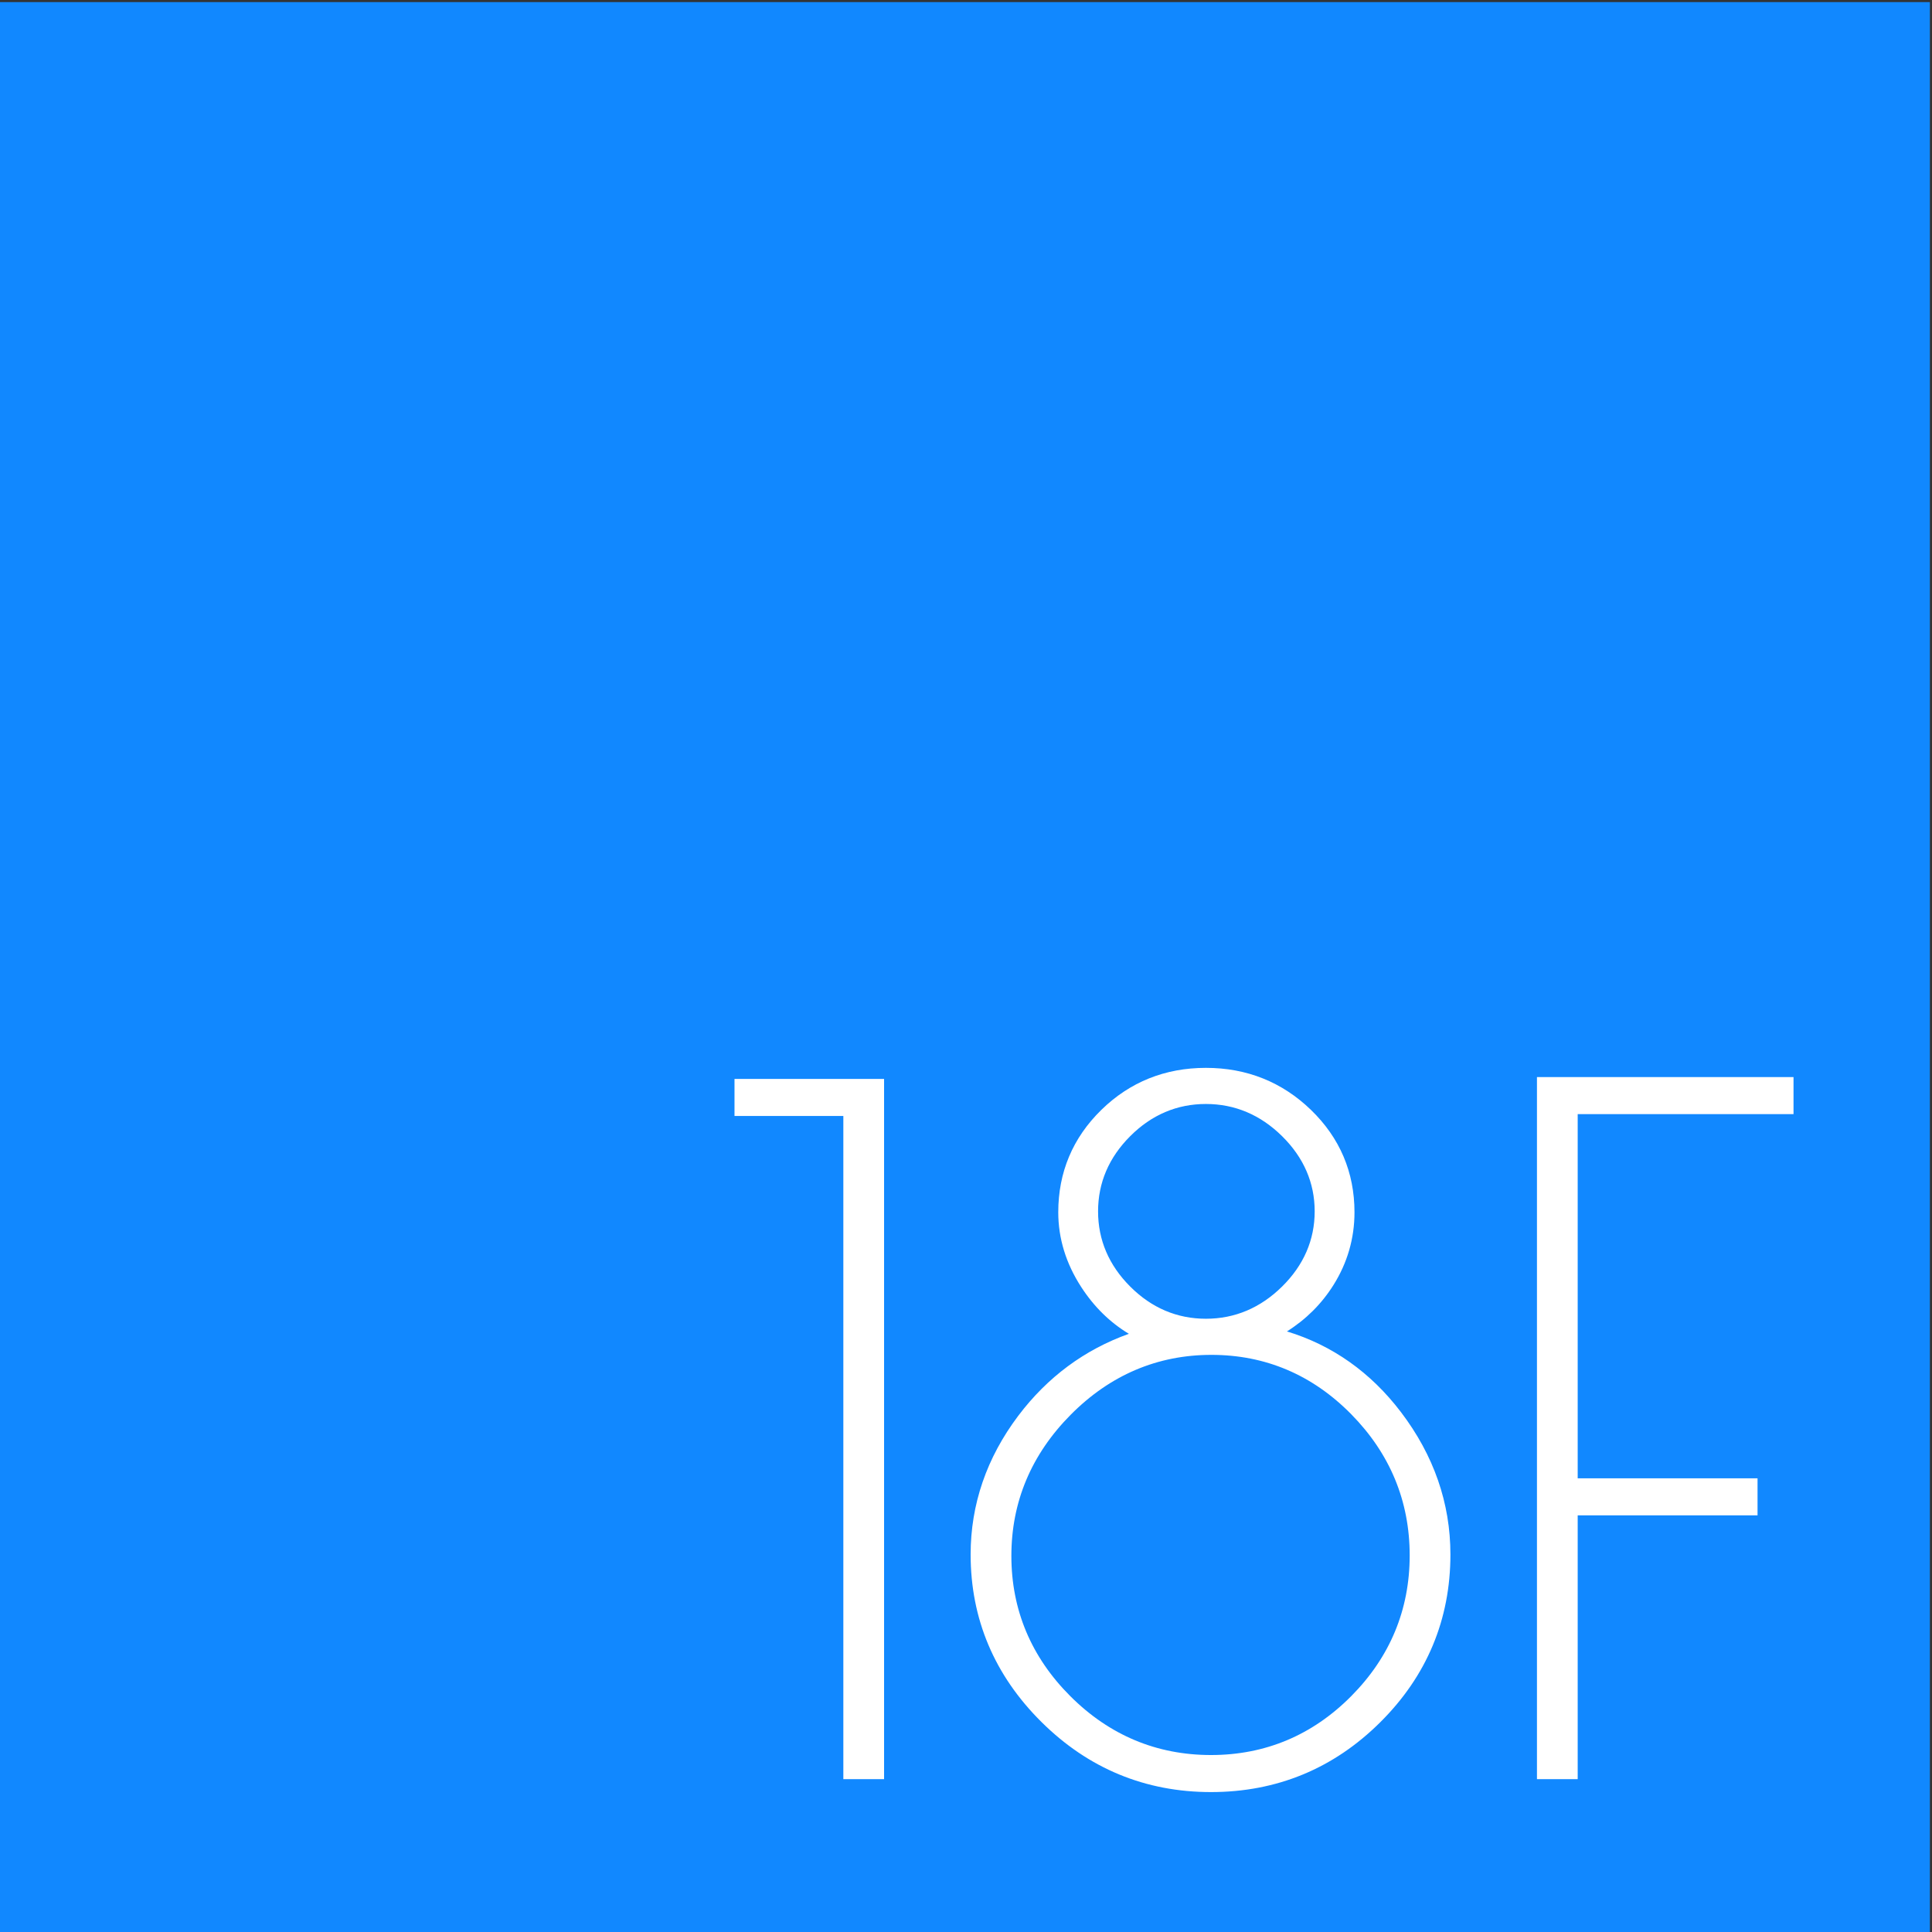 <?xml version="1.0" encoding="UTF-8" standalone="no"?>
<svg width="184px" height="184px" viewBox="0 0 184 184" version="1.1" xmlns="http://www.w3.org/2000/svg" xmlns:xlink="http://www.w3.org/1999/xlink" xmlns:sketch="http://www.bohemiancoding.com/sketch/ns">
    <rect x="0" y="0" width="184" height="184" fill="#333333" stroke="none"/>
    <!-- Generator: Sketch 3.4.1 (15681) - http://www.bohemiancoding.com/sketch -->
    <title>18f-logo</title>
    <desc>Created with Sketch.</desc>
    <defs></defs>
    <g id="Page-1" stroke="none" stroke-width="1" fill="none" fill-rule="evenodd" sketch:type="MSPage">
        <g id="18f-logo" sketch:type="MSArtboardGroup">
            <g id="Page-1" sketch:type="MSLayerGroup">
                <path d="M0,184 L183.8,184 L183.8,0.2 L0,0.2 L0,184 Z" id="Fill-1" fill="#1188FF" sketch:type="MSShapeGroup"></path>
                <path d="M83.708,102.755 L70.443,102.755 L69.953,102.755 L69.953,103.245 L69.953,105.793 L69.953,106.283 L70.443,106.283 L80.319,106.283 L80.319,168.953 L80.319,169.443 L80.809,169.443 L83.708,169.443 L84.198,169.443 L84.198,168.953 L84.198,103.245 L84.198,102.755 L83.708,102.755 Z" id="Fill-2" fill="#FFFFFF" sketch:type="MSShapeGroup"></path>
                <g id="Group-7" transform="translate(92, 101)" fill="#FFFFFF" sketch:type="MSShapeGroup">
                    <path d="M22.849,4.141 C25.6,4.141 28.041,5.172 30.103,7.206 C32.163,9.24 33.208,11.65 33.208,14.368 C33.208,17.088 32.163,19.497 30.103,21.53 C28.042,23.564 25.602,24.595 22.849,24.595 C20.097,24.595 17.672,23.564 15.641,21.532 C13.608,19.501 12.578,17.091 12.578,14.368 C12.578,11.646 13.608,9.236 15.641,7.204 C17.673,5.171 20.098,4.141 22.849,4.141 M23.332,66.146 C18.161,66.146 13.652,64.258 9.931,60.535 C6.208,56.814 4.321,52.32 4.321,47.178 C4.321,42.038 6.223,37.514 9.976,33.732 C13.728,29.952 18.237,28.035 23.376,28.035 C28.514,28.035 32.993,29.936 36.687,33.687 C40.382,37.439 42.256,41.964 42.256,47.134 C42.256,52.305 40.383,56.815 36.688,60.537 C32.995,64.259 28.501,66.146 23.332,66.146 M41.423,33.485 C38.544,29.701 34.896,27.121 30.566,25.802 C32.383,24.659 33.868,23.18 34.991,21.393 C36.324,19.273 36.999,16.939 36.999,14.456 C36.999,10.647 35.604,7.366 32.853,4.704 C30.105,2.048 26.739,0.701 22.849,0.701 C18.957,0.701 15.605,2.048 12.887,4.706 C10.166,7.367 8.787,10.648 8.787,14.456 C8.787,16.943 9.523,19.338 10.974,21.575 C12.197,23.46 13.72,24.954 15.513,26.03 C11.289,27.537 7.749,30.16 4.976,33.838 C1.967,37.831 0.441,42.275 0.441,47.046 C0.441,53.186 2.707,58.549 7.175,62.987 C11.641,67.424 17.077,69.674 23.332,69.674 C29.587,69.674 35.009,67.439 39.446,63.03 C43.884,58.622 46.135,53.244 46.135,47.046 C46.135,42.157 44.55,37.594 41.423,33.485" id="Fill-3"></path>
                    <path d="M78.321,1.579 L54.867,1.579 L54.377,1.579 L54.377,2.069 L54.377,67.953 L54.377,68.443 L54.867,68.443 L57.766,68.443 L58.256,68.443 L58.256,67.953 L58.256,43.319 L74.895,43.319 L75.385,43.319 L75.385,42.829 L75.385,40.282 L75.385,39.792 L74.895,39.792 L58.256,39.792 L58.256,5.107 L78.321,5.107 L78.811,5.107 L78.811,4.617 L78.811,2.069 L78.811,1.579 L78.321,1.579 Z" id="Fill-5"></path>
                </g>
            </g>
        </g>
    </g>
</svg>